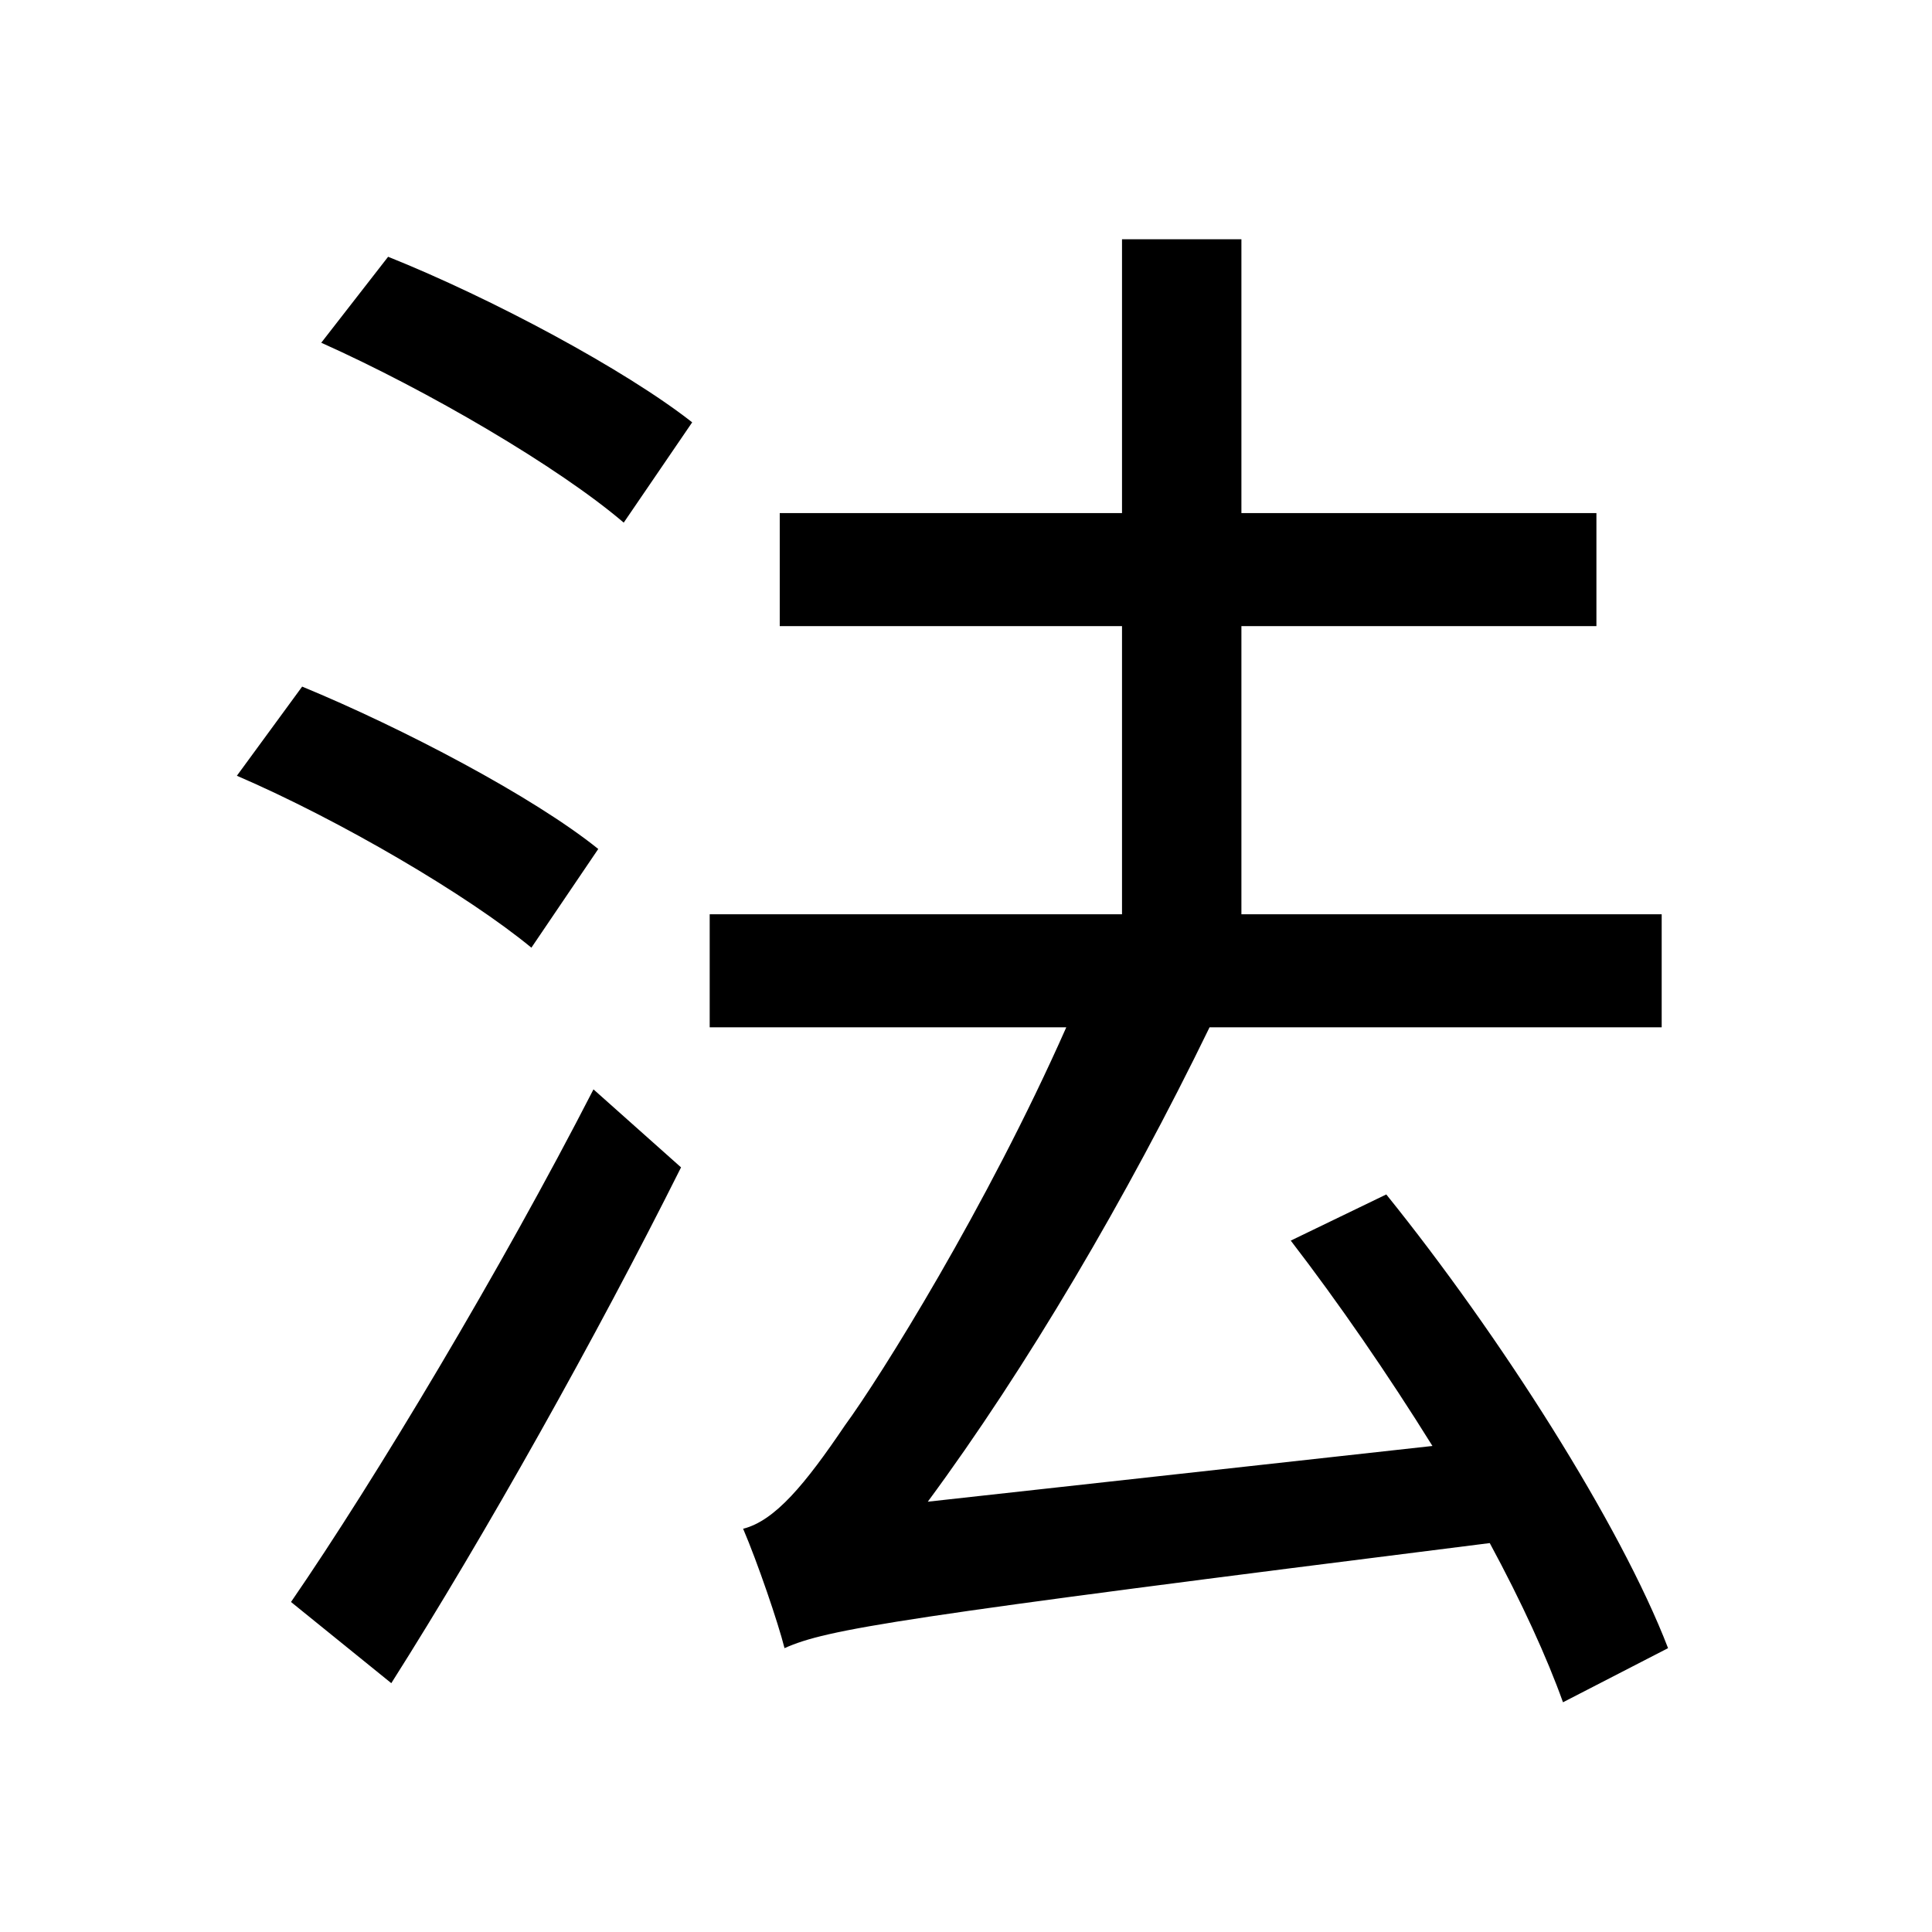 <svg viewBox="0 0 500 500" fill="none" xmlns="http://www.w3.org/2000/svg">
<path d="M83.14 88.7C110.744 101.06 144.528 120.836 161.42 135.256L179.136 109.3C161.832 95.704 127.224 77.164 100.444 66.452L83.14 88.7ZM61.304 200.764C88.084 212.3 121.044 231.664 137.524 245.26L154.828 219.716C137.936 206.12 104.152 188.404 78.196 177.692L61.304 200.764ZM75.312 414.592L101.268 435.604C125.576 397.288 154.416 345.788 176.252 302.116L153.592 281.928C129.696 328.484 97.148 382.868 75.312 414.592ZM203.032 426.54C214.156 421.596 231.46 418.712 385.548 399.348C393.788 414.592 400.38 429.012 404.5 440.548L431.692 426.54C419.332 394.404 388.02 345.376 358.768 309.12L334.048 321.068C346.408 337.136 359.18 355.676 370.716 374.216L240.112 388.636C265.656 354.028 291.612 309.944 313.036 265.86H430.044V236.608H321.276V162.036H413.152V132.784H321.276V61.92H290.376V132.784H201.796V162.036H290.376V236.608H183.668V265.86H275.956C255.356 312.416 227.752 356.5 218.688 368.86C208.388 384.104 200.56 393.58 192.32 395.64C196.028 404.292 201.384 419.948 203.032 426.54Z" fill="black"/>
</svg>
